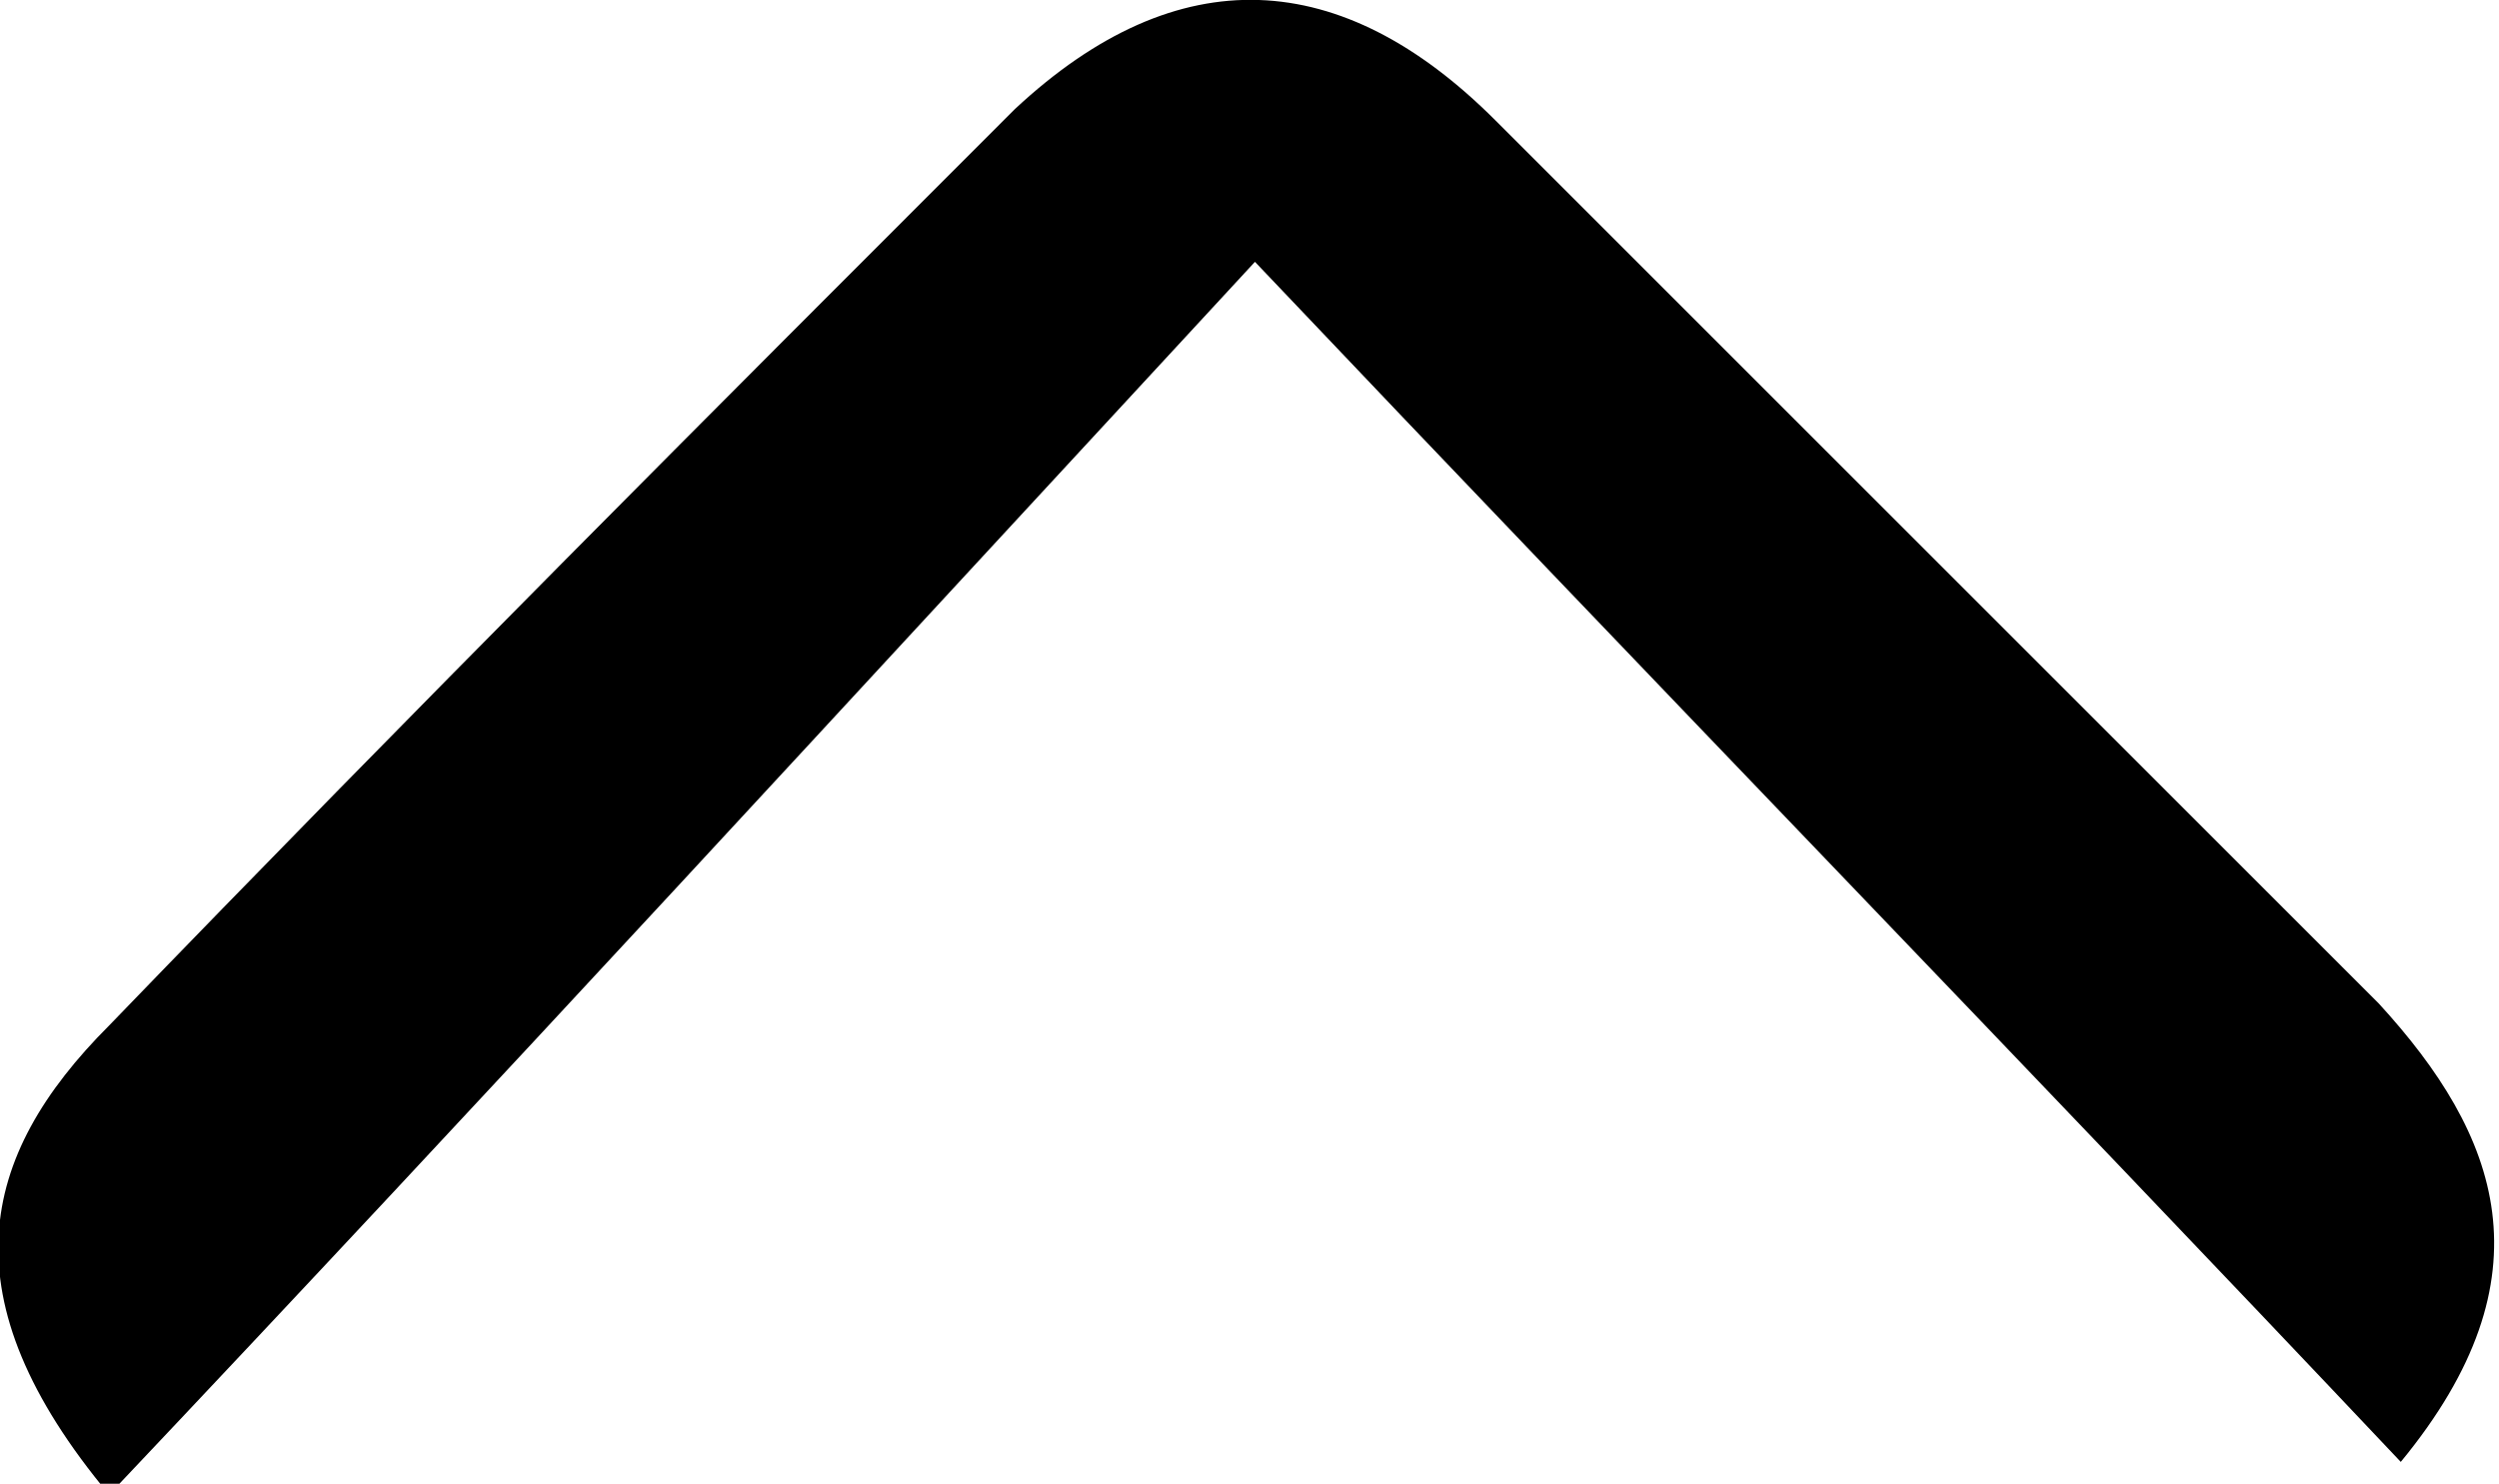 <?xml version="1.0" encoding="utf-8"?>
<!-- Generator: Adobe Illustrator 23.0.1, SVG Export Plug-In . SVG Version: 6.00 Build 0)  -->
<svg version="1.1" id="Livello_1" xmlns="http://www.w3.org/2000/svg" xmlns:xlink="http://www.w3.org/1999/xlink" x="0px" y="0px"
	 viewBox="0 0 22.9 13.6" style="enable-background:new 0 0 22.9 13.6;" xml:space="preserve">
<g>
	<path d="M22,13.4c-3.4-3.6-6.8-7.1-10.5-11c-3.7,4-7,7.6-10.5,11.3c-1.5-1.8-1.2-3.1,0-4.3C3.8,6.5,6.5,3.8,9.3,1
		c1.5-1.4,3-1.3,4.4,0.1c2.7,2.7,5.4,5.4,8.1,8.1C22.9,10.4,23.4,11.7,22,13.4z"/>
</g>
</svg>

